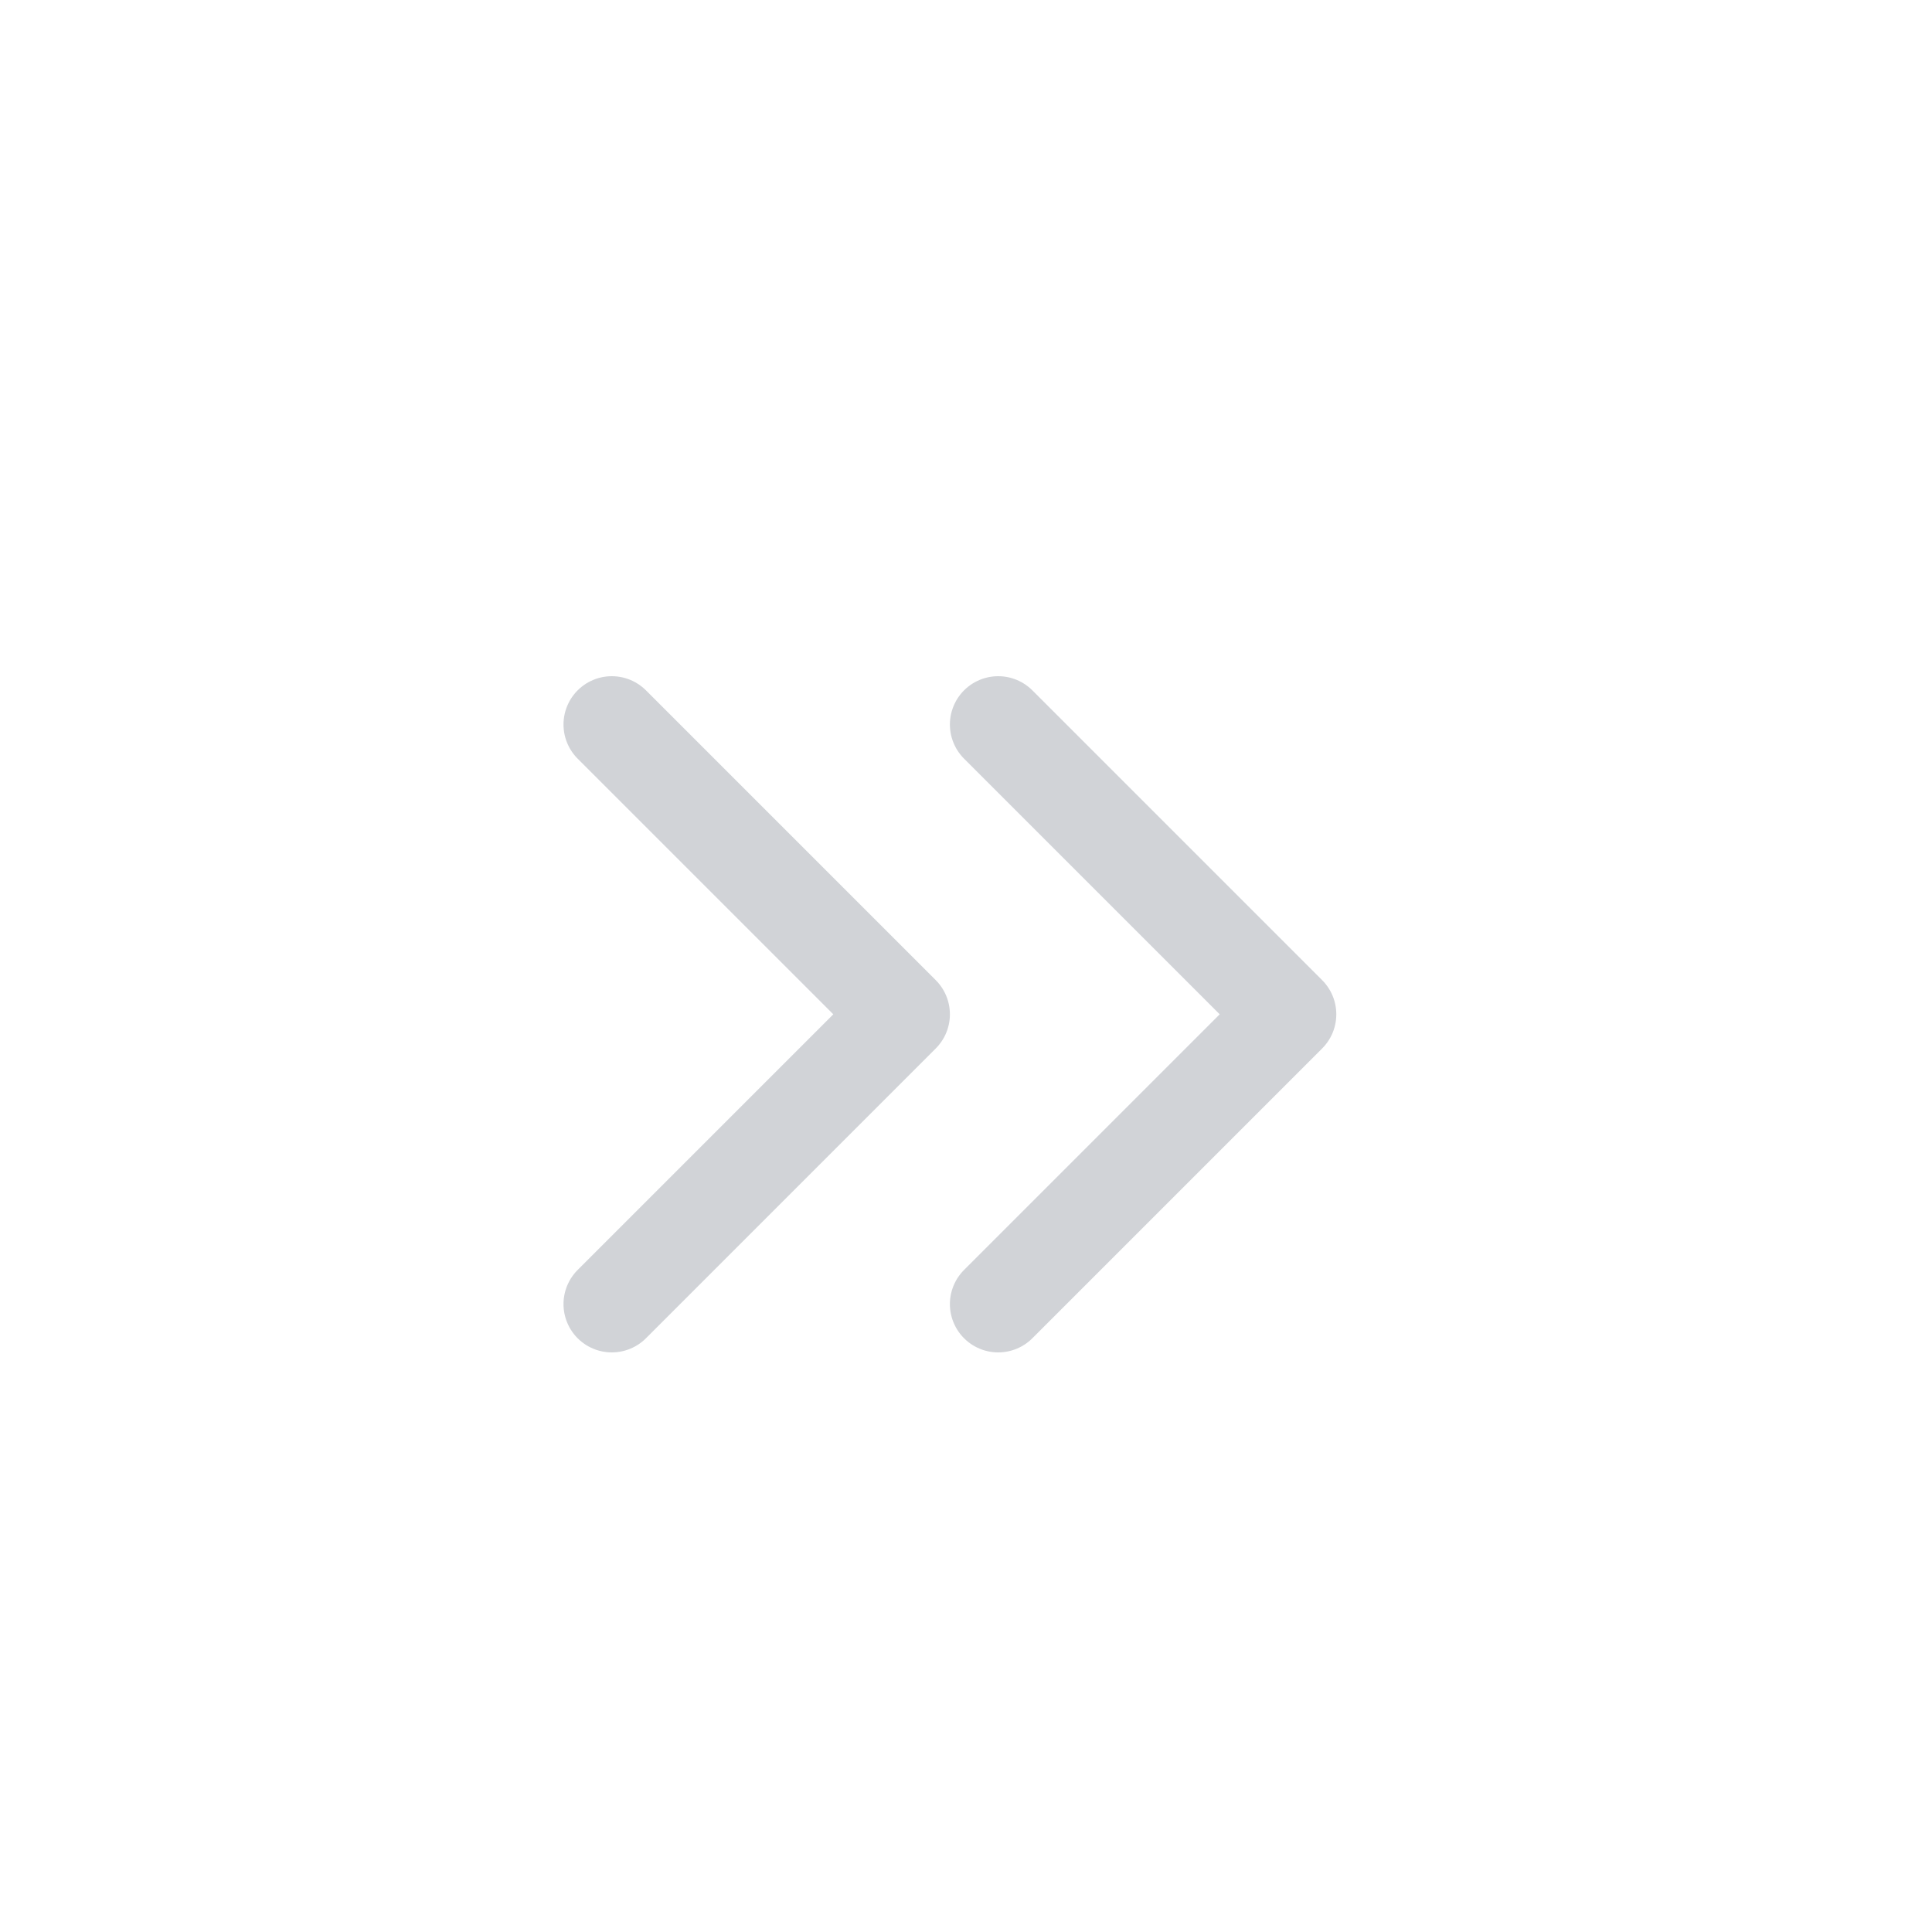 <svg xmlns="http://www.w3.org/2000/svg" width="30" height="30" viewBox="0 0 30 30">
    <g fill="none" fill-rule="evenodd" opacity=".4">
        <path fill-rule="nonzero" d="M0 0H30V30H0z"/>
        <path stroke="#8B919C" stroke-linecap="round" stroke-linejoin="round" stroke-width="1.5" d="M9.5 11.25L14 15.75 9.5 20.25M15.5 11.25L20 15.75 15.5 20.25"/>
    </g>
</svg>
